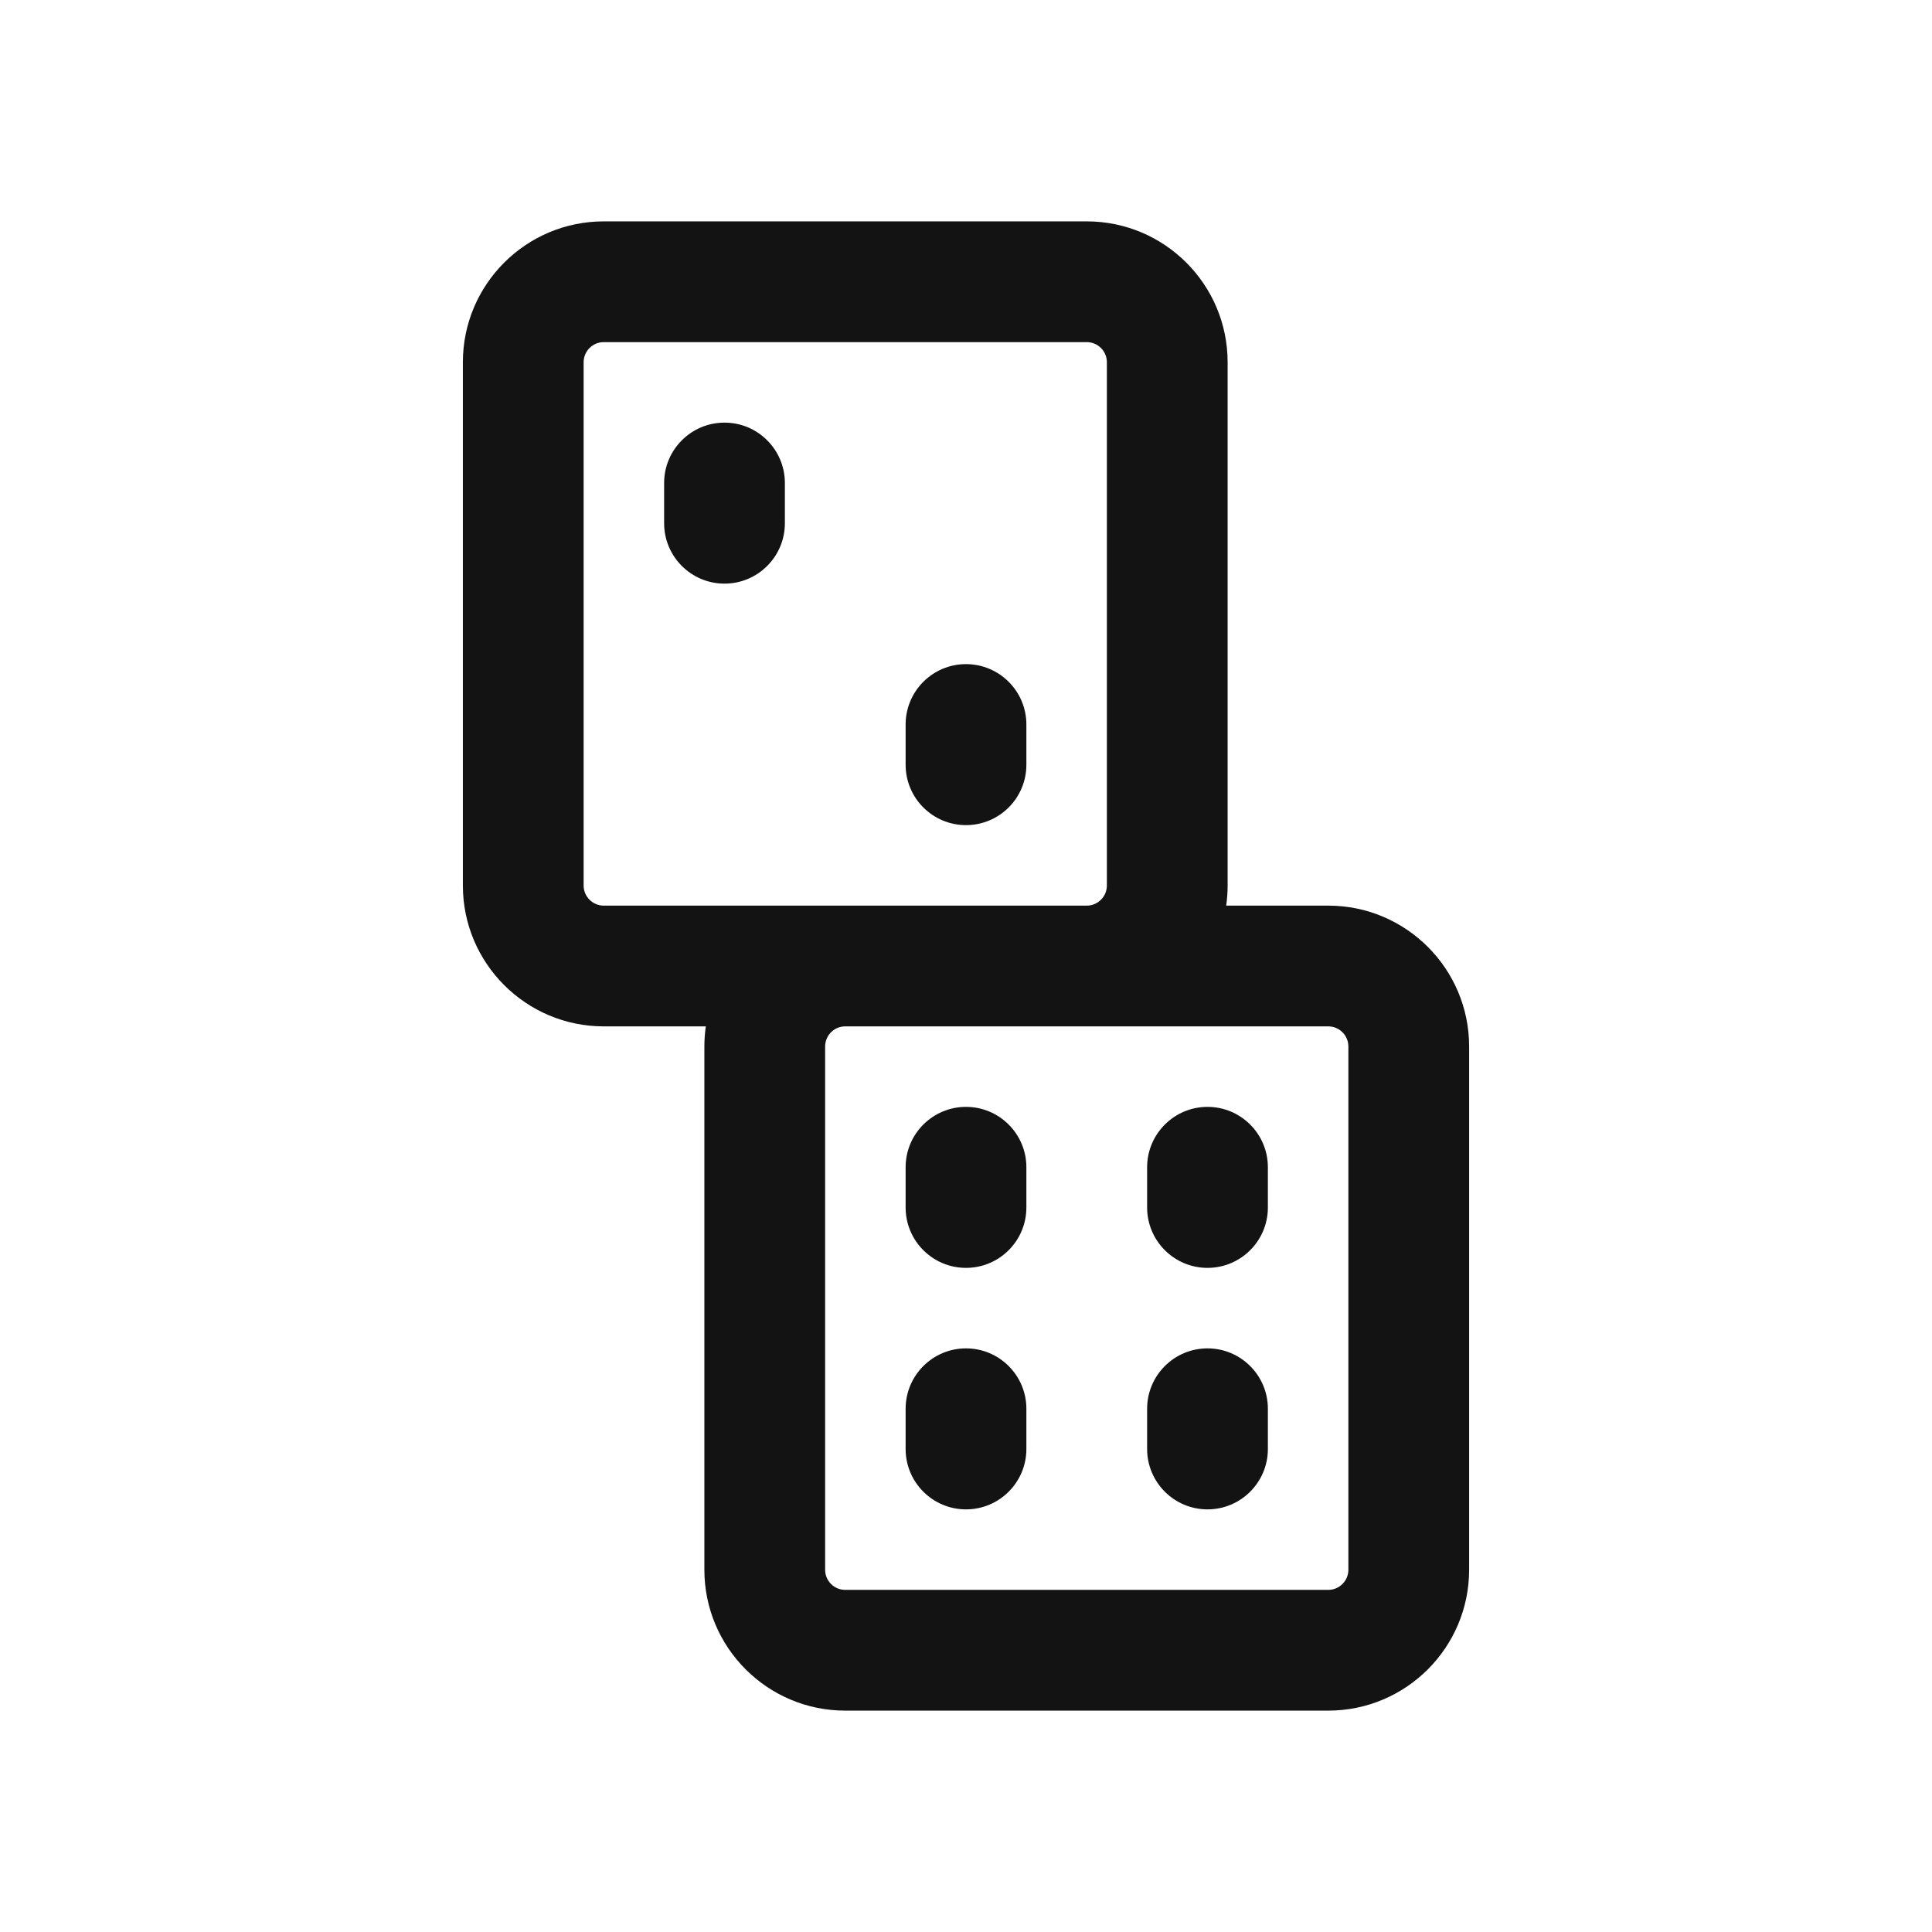 <svg width="24" height="24" viewBox="0 0 24 24" fill="none" xmlns="http://www.w3.org/2000/svg">
<path d="M12 8.25C12.414 8.25 12.75 8.586 12.75 9V9.5C12.75 9.914 12.414 10.25 12 10.25C11.586 10.25 11.25 9.914 11.25 9.5V9C11.25 8.586 11.586 8.25 12 8.25Z" fill="#131313"/>
<path d="M9.75 6C9.75 5.586 9.414 5.25 9 5.25C8.586 5.25 8.25 5.586 8.25 6V6.5C8.25 6.914 8.586 7.25 9 7.25C9.414 7.25 9.75 6.914 9.75 6.5V6Z" fill="#131313"/>
<path d="M12.75 14.5C12.75 14.086 12.414 13.75 12 13.75C11.586 13.75 11.25 14.086 11.25 14.5V15C11.25 15.414 11.586 15.75 12 15.75C12.414 15.75 12.75 15.414 12.75 15V14.5Z" fill="#131313"/>
<path d="M15.75 14.5C15.75 14.086 15.414 13.75 15 13.75C14.586 13.75 14.25 14.086 14.25 14.5V15C14.25 15.414 14.586 15.75 15 15.75C15.414 15.75 15.75 15.414 15.75 15V14.5Z" fill="#131313"/>
<path d="M12.75 17.5C12.75 17.086 12.414 16.75 12 16.75C11.586 16.75 11.25 17.086 11.25 17.5V18C11.25 18.414 11.586 18.75 12 18.75C12.414 18.75 12.75 18.414 12.75 18V17.5Z" fill="#131313"/>
<path d="M15.75 17.5C15.75 17.086 15.414 16.75 15 16.75C14.586 16.75 14.25 17.086 14.25 17.5V18C14.25 18.414 14.586 18.75 15 18.75C15.414 18.75 15.75 18.414 15.75 18V17.5Z" fill="#131313"/>
<path fill-rule="evenodd" clip-rule="evenodd" d="M7.5 12.75H8.768C8.756 12.832 8.75 12.915 8.75 13V19.5C8.75 20.466 9.534 21.25 10.5 21.25H16.5C17.466 21.25 18.25 20.466 18.25 19.5V13C18.25 12.034 17.466 11.25 16.5 11.25H15.232C15.244 11.168 15.25 11.085 15.25 11V4.5C15.25 3.534 14.466 2.75 13.5 2.75H7.5C6.534 2.75 5.75 3.534 5.75 4.5V11C5.75 11.966 6.534 12.75 7.5 12.75ZM7.5 4.25C7.362 4.25 7.25 4.362 7.25 4.5V11C7.25 11.138 7.362 11.25 7.5 11.25H13.5C13.638 11.25 13.75 11.138 13.75 11V4.5C13.75 4.362 13.638 4.25 13.5 4.25H7.5ZM10.25 13C10.25 12.862 10.362 12.75 10.5 12.75H16.5C16.638 12.75 16.75 12.862 16.75 13V19.5C16.75 19.638 16.638 19.75 16.5 19.75H10.5C10.362 19.75 10.25 19.638 10.25 19.5V13Z" fill="#131313"/>
</svg>
